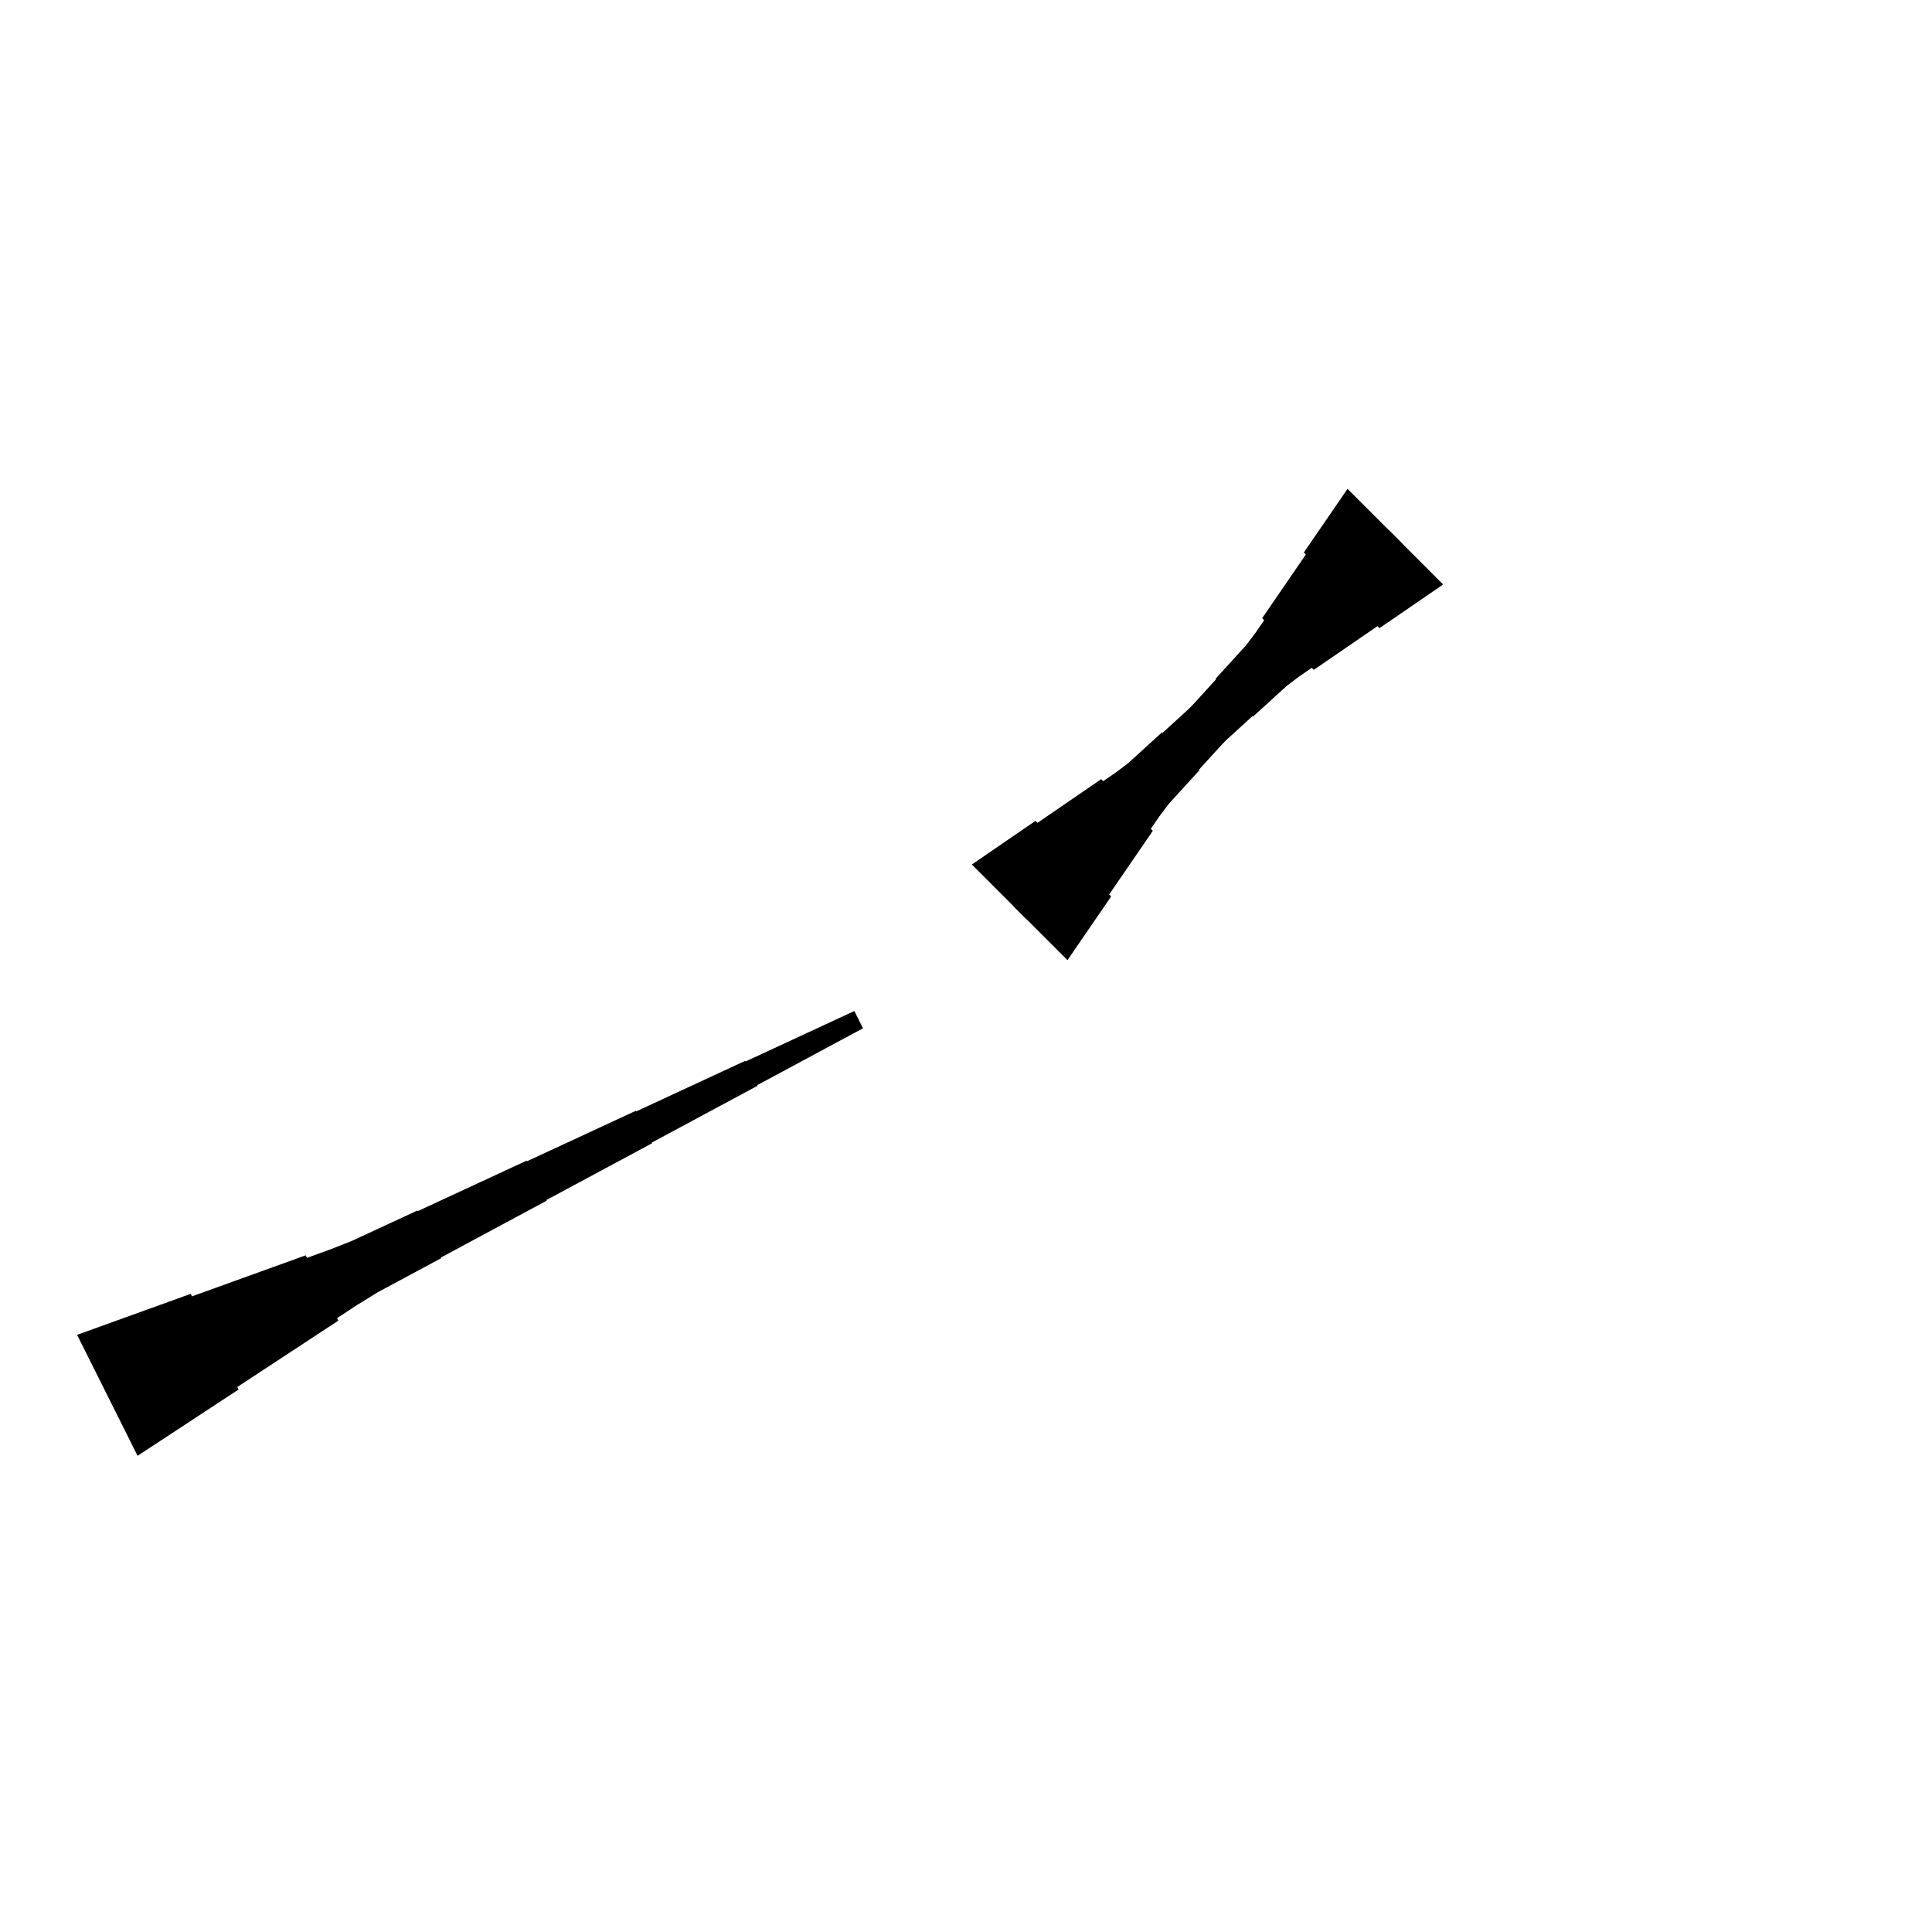 <?xml version="1.0" encoding="UTF-8"?>
<!-- Flat -->
<svg version="1.1" xmlns="http://www.w3.org/2000/svg" xmlns:xlink="http://www.w3.org/1999/xlink" width="283.465pt" height="283.465pt" viewBox="0 0 283.465 283.465">
<title>Untitled</title>
<polygon points="11.311 195.851 14.646 194.647 17.981 193.443 21.317 192.239 24.652 191.036 27.987 189.832 28.172 190.203 31.507 188.999 34.843 187.795 38.178 186.591 41.513 185.388 44.848 184.184 45.033 184.555 48.368 183.351 51.657 182.055 54.853 180.573 58.049 179.09 61.245 177.608 61.292 177.701 64.487 176.219 67.683 174.737 70.879 173.255 74.076 171.773 77.272 170.291 77.318 170.384 80.514 168.902 83.71 167.42 86.906 165.938 90.102 164.456 93.298 162.974 93.344 163.066 96.54 161.584 99.736 160.102 102.932 158.62 106.128 157.138 109.324 155.656 109.371 155.749 112.567 154.267 115.763 152.785 118.958 151.303 122.154 149.821 125.35 148.339 126.618 150.874 123.515 152.542 120.412 154.209 117.308 155.877 114.205 157.544 111.102 159.212 111.148 159.305 108.045 160.972 104.942 162.64 101.839 164.307 98.735 165.975 95.632 167.642 95.679 167.735 92.575 169.403 89.472 171.07 86.369 172.738 83.266 174.405 80.162 176.073 80.209 176.166 77.106 177.833 74.002 179.501 70.899 181.168 67.796 182.836 64.693 184.504 64.739 184.596 61.636 186.264 58.533 187.931 55.429 189.599 52.419 191.452 49.455 193.398 49.64 193.769 46.676 195.715 43.712 197.661 40.748 199.606 37.784 201.552 34.82 203.498 35.005 203.869 32.041 205.815 29.077 207.761 26.113 209.707 23.149 211.652 20.185 213.598" fill="rgba(0,0,0,1)" />
<polygon points="142.591 126.843 144.459 125.561 146.327 124.28 148.195 122.998 150.063 121.717 151.932 120.436 152.225 120.729 154.093 119.447 155.961 118.166 157.829 116.884 159.697 115.603 161.565 114.321 161.859 114.615 163.727 113.333 165.522 111.978 167.17 110.477 168.818 108.975 170.466 107.474 170.54 107.547 172.188 106.046 173.836 104.544 175.484 103.043 177.132 101.541 178.78 100.04 178.853 100.113 180.502 98.612 182.15 97.11 183.798 95.609 185.446 94.108 187.094 92.606 187.167 92.679 188.816 91.178 190.464 89.676 192.112 88.175 193.76 86.674 195.408 85.172 195.482 85.245 197.13 83.744 198.778 82.242 200.426 80.741 202.074 79.239 203.722 77.738 205.727 79.742 204.225 81.391 202.724 83.039 201.222 84.687 199.721 86.335 198.219 87.983 198.293 88.056 196.791 89.704 195.29 91.353 193.788 93.001 192.287 94.649 190.785 96.297 190.859 96.37 189.357 98.019 187.856 99.667 186.354 101.315 184.853 102.963 183.351 104.611 183.424 104.684 181.923 106.332 180.422 107.981 178.92 109.629 177.419 111.277 175.917 112.925 175.99 112.998 174.489 114.647 172.988 116.295 171.486 117.943 170.131 119.738 168.85 121.606 169.143 121.899 167.862 123.767 166.58 125.635 165.299 127.503 164.017 129.372 162.736 131.24 163.029 131.533 161.748 133.401 160.466 135.269 159.185 137.137 157.903 139.006 156.622 140.874" fill="rgba(0,0,0,1)" />
<polygon points="211.74 85.755 209.872 87.037 208.004 88.319 206.135 89.6 204.267 90.882 202.399 92.163 202.106 91.87 200.238 93.151 198.37 94.433 196.501 95.714 194.633 96.996 192.765 98.277 192.472 97.984 190.604 99.265 188.809 100.62 187.161 102.121 185.513 103.623 183.864 105.124 183.791 105.051 182.143 106.552 180.495 108.054 178.847 109.555 177.199 111.057 175.55 112.558 175.477 112.485 173.829 113.987 172.181 115.488 170.533 116.99 168.885 118.491 167.237 119.992 167.163 119.919 165.515 121.421 163.867 122.922 162.219 124.424 160.571 125.925 158.923 127.426 158.849 127.353 157.201 128.855 155.553 130.356 153.905 131.857 152.257 133.359 150.608 134.861 148.604 132.856 150.106 131.208 151.607 129.56 153.108 127.912 154.61 126.263 156.112 124.615 156.038 124.542 157.54 122.894 159.041 121.246 160.542 119.598 162.044 117.95 163.546 116.301 163.472 116.228 164.974 114.58 166.475 112.932 167.977 111.284 169.478 109.635 170.98 107.987 170.906 107.914 172.408 106.266 173.909 104.618 175.411 102.97 176.912 101.322 178.413 99.673 178.34 99.6 179.842 97.952 181.343 96.304 182.845 94.656 184.199 92.861 185.481 90.993 185.188 90.699 186.469 88.831 187.75 86.963 189.032 85.095 190.314 83.227 191.595 81.359 191.302 81.065 192.583 79.197 193.865 77.329 195.146 75.461 196.428 73.593 197.709 71.725" fill="rgba(0,0,0,1)" />
</svg>